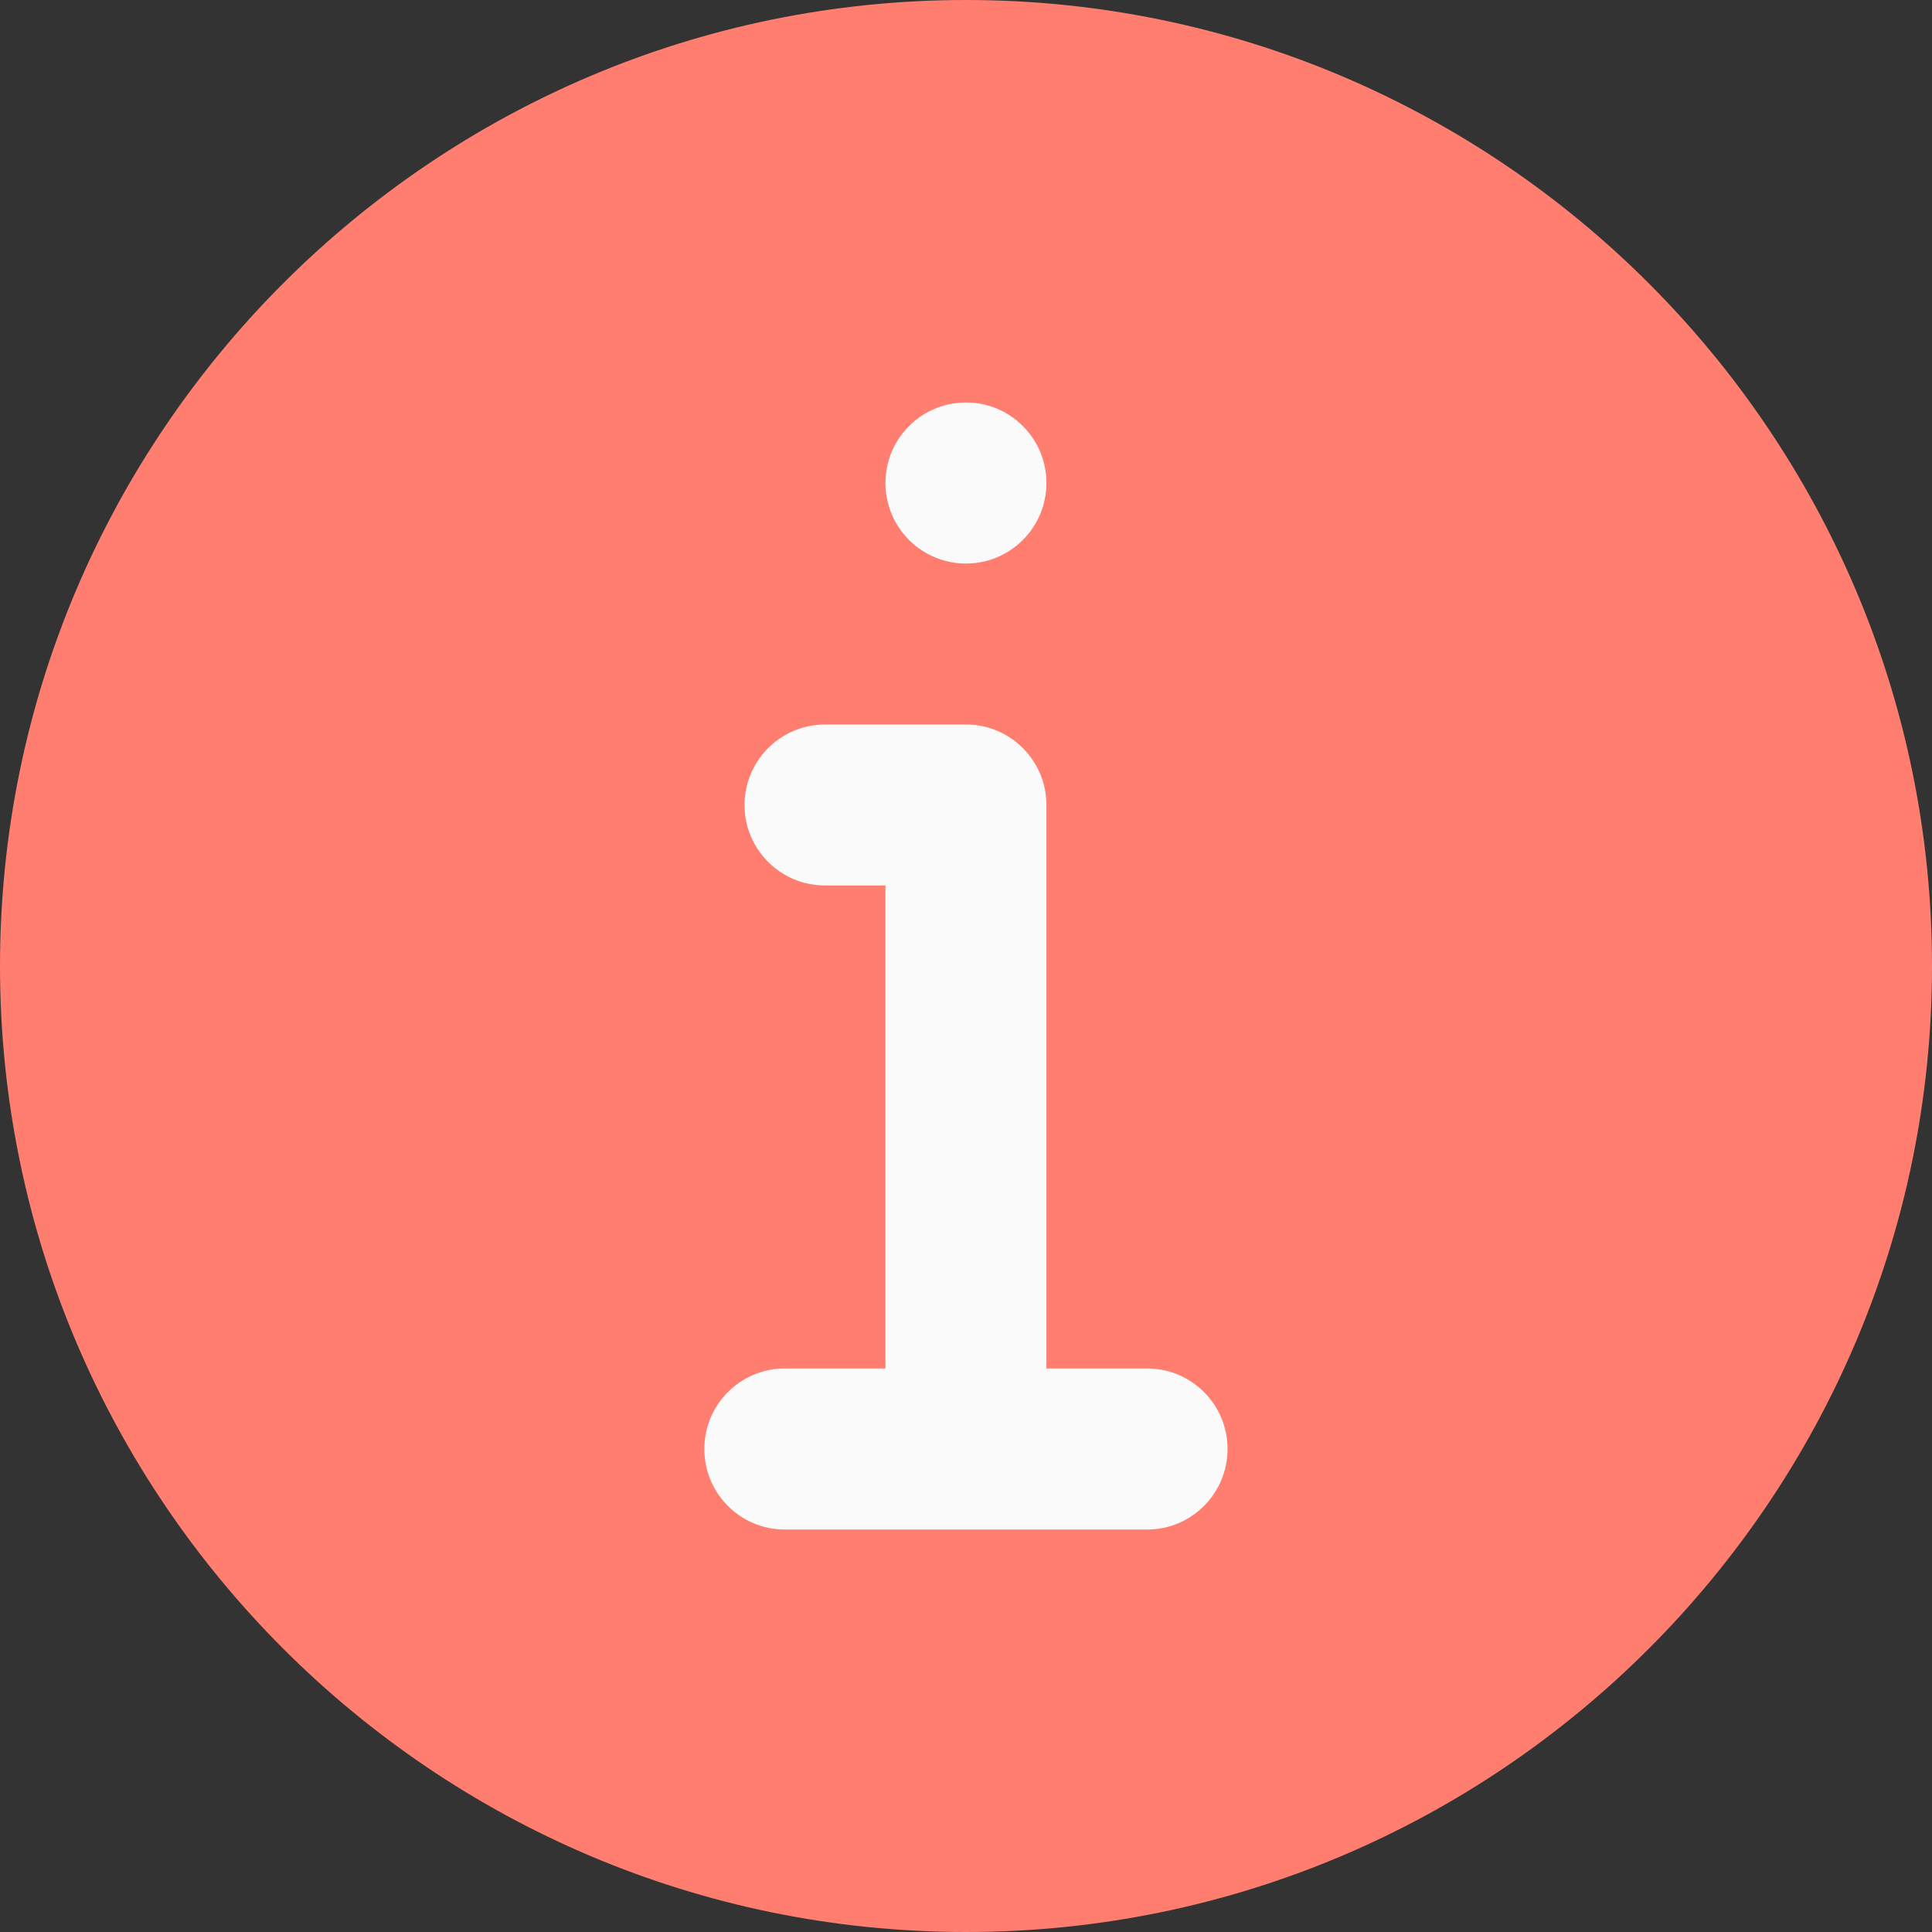 <svg width="16" height="16" viewBox="0 0 16 16" fill="none" xmlns="http://www.w3.org/2000/svg">
<rect x="0" y="0" width="16" height="16" fill="#333333" stroke="none"/>
<path d="M8 0C3.589 0 0 3.589 0 8C0 12.411 3.589 16 8 16C12.411 16 16 12.411 16 8C16 3.589 12.411 0 8 0Z" fill="#FF7E70"/>
<path d="M8.666 4C8.666 4.368 8.368 4.667 8 4.667C7.631 4.667 7.333 4.368 7.333 4C7.333 3.632 7.631 3.333 8 3.333C8.368 3.333 8.666 3.632 8.666 4Z" fill="#FAFAFA"/>
<path d="M9.5 12.667H6.5C6.131 12.667 5.833 12.368 5.833 12C5.833 11.632 6.131 11.333 6.5 11.333H7.333V7.333H6.833C6.464 7.333 6.166 7.035 6.166 6.667C6.166 6.299 6.464 6 6.833 6H8C8.368 6 8.666 6.299 8.666 6.667V11.333H9.5C9.868 11.333 10.166 11.632 10.166 12C10.166 12.368 9.868 12.667 9.5 12.667Z" fill="#FAFAFA"/>
</svg>
